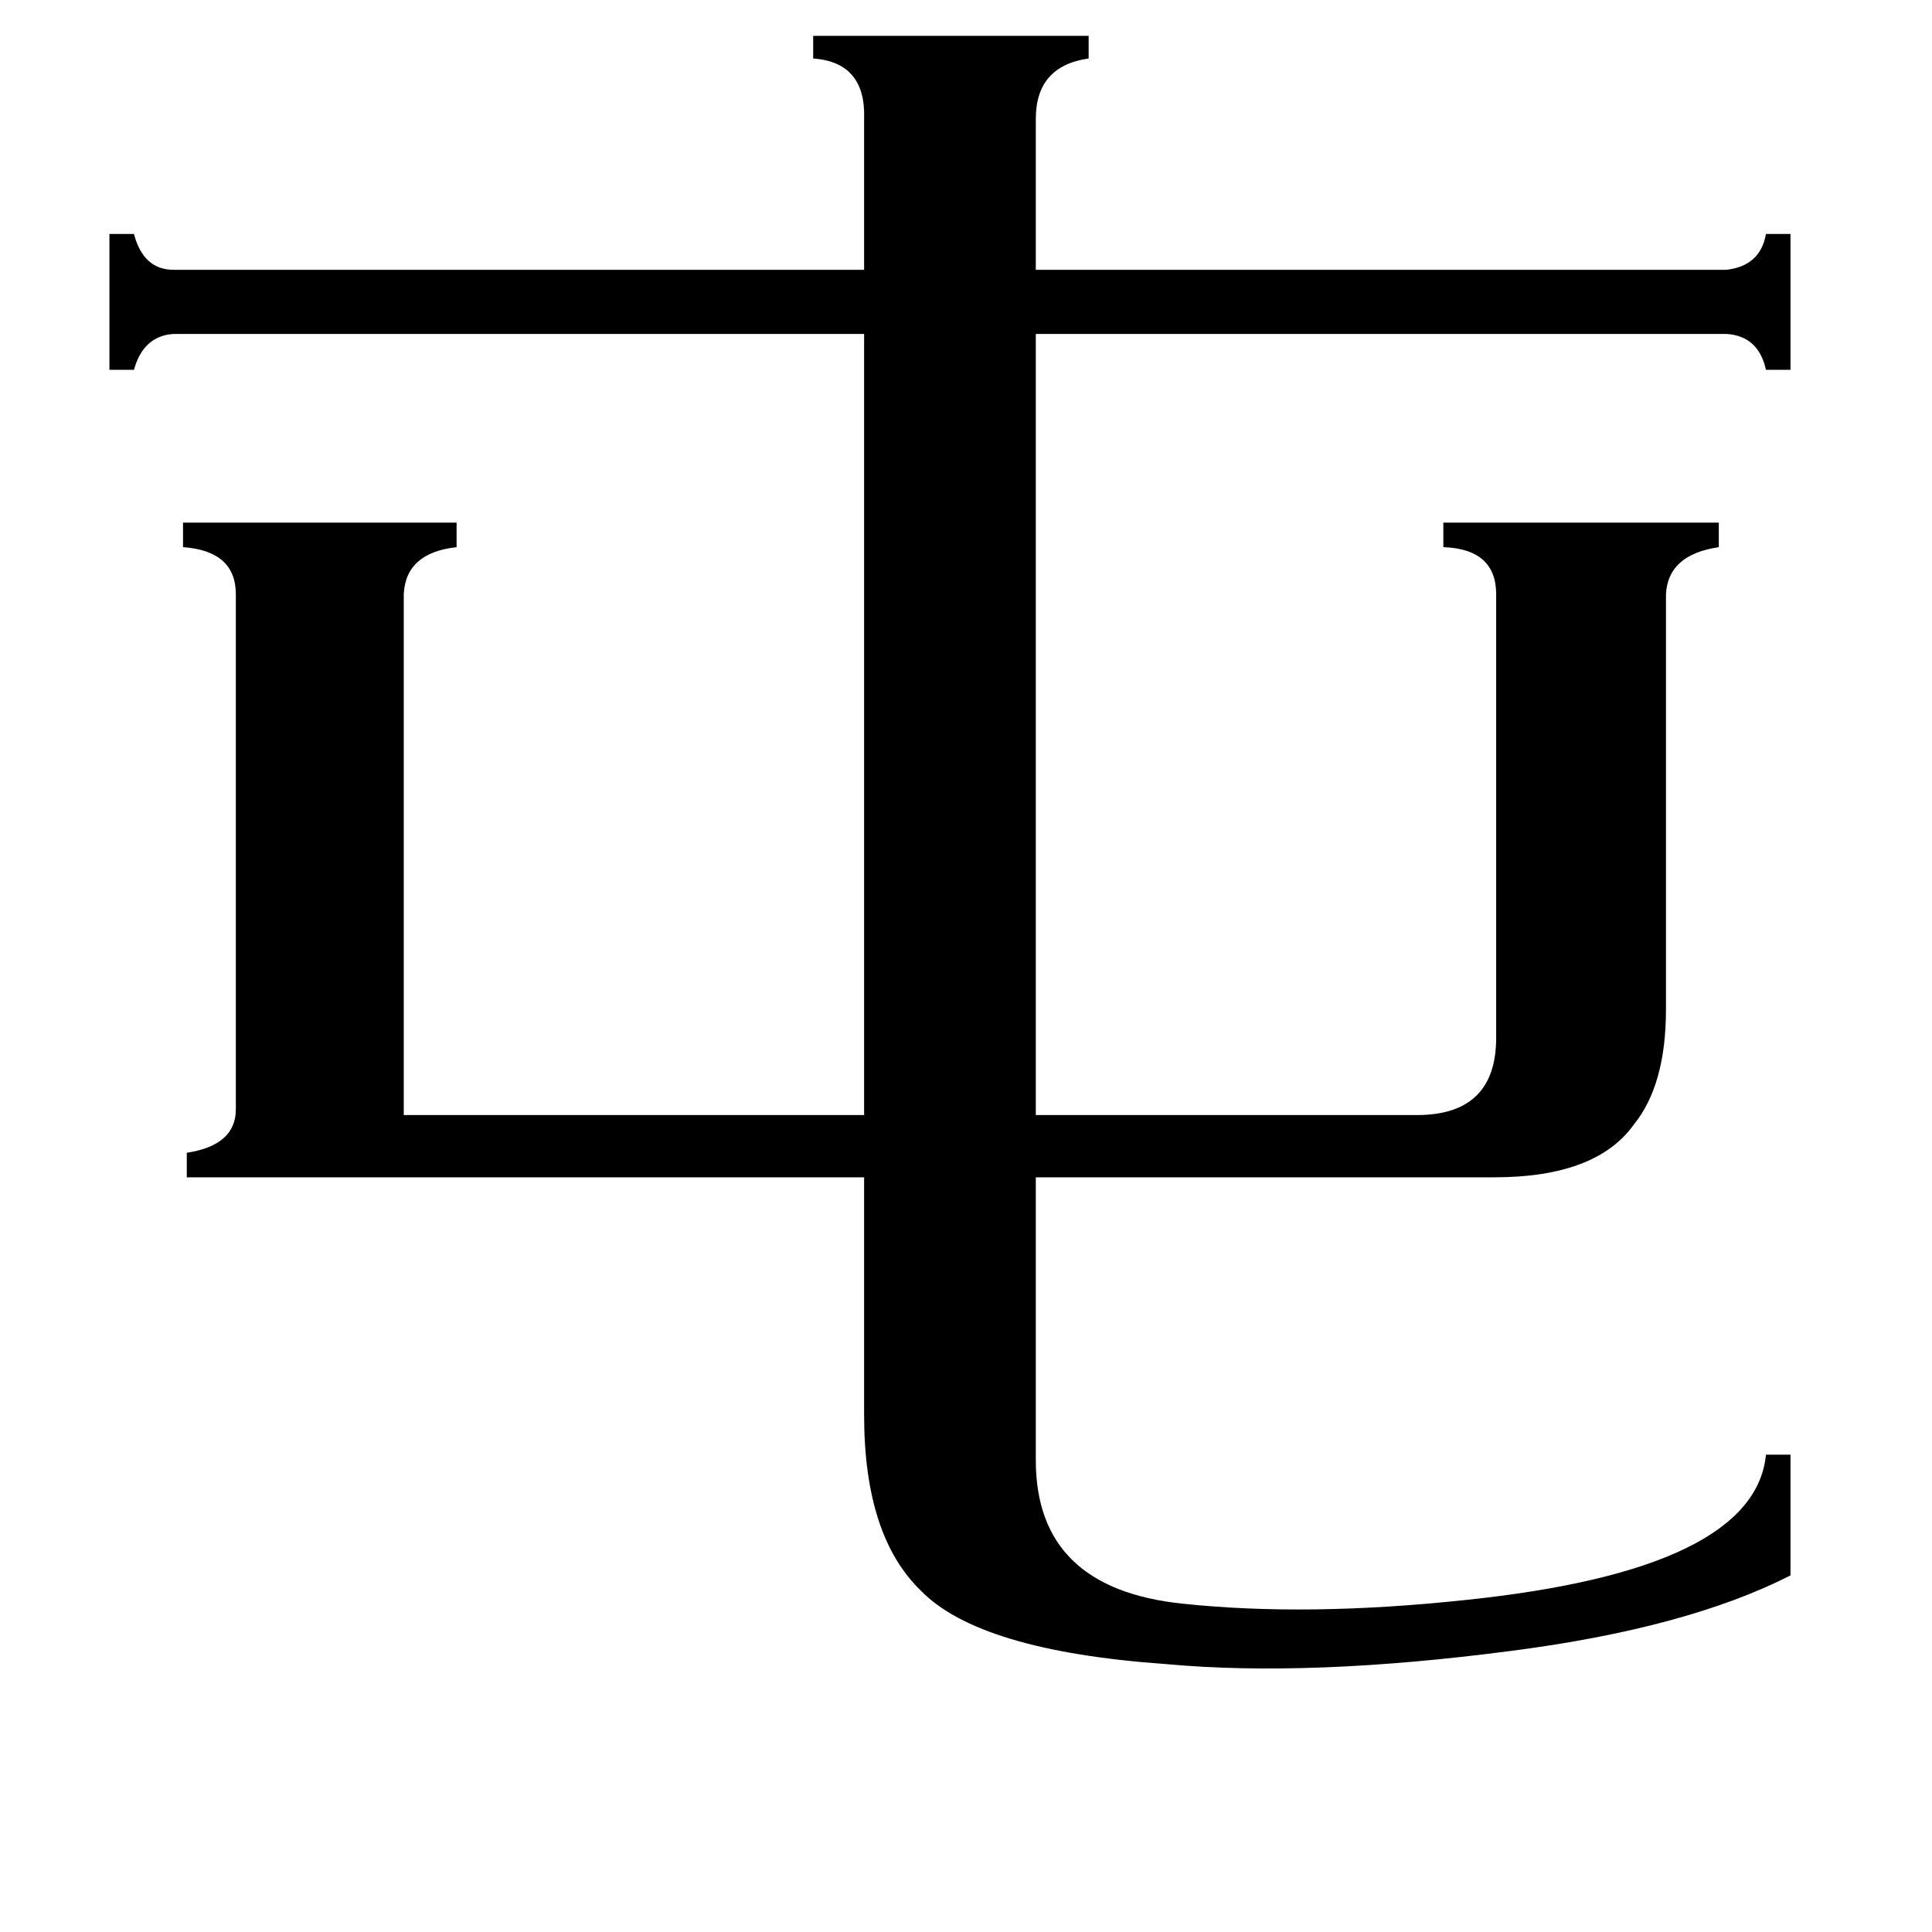 <svg xmlns="http://www.w3.org/2000/svg" viewBox="0 -800 1024 1024">
	<path fill="#000000" d="M99 -176V-189Q125 -193 125 -212V-485Q125 -508 97 -510V-523H242V-510Q215 -507 214 -485V-209H458V-623H92Q76 -622 71 -604H58V-676H71Q76 -657 92 -657H458V-737Q459 -767 431 -769V-781H577V-769Q549 -765 549 -737V-657H915Q933 -659 936 -676H949V-604H936Q932 -622 915 -623H549V-209H751Q793 -209 793 -250V-485Q793 -509 765 -510V-523H911V-510Q884 -506 883 -485V-265Q883 -225 866 -204Q846 -176 792 -176H549V-26Q549 42 627 50Q693 57 777 48Q930 32 936 -29H949V35Q894 63 801 75Q694 89 618 82Q519 75 488 43Q458 14 458 -50V-176Z"/>
</svg>